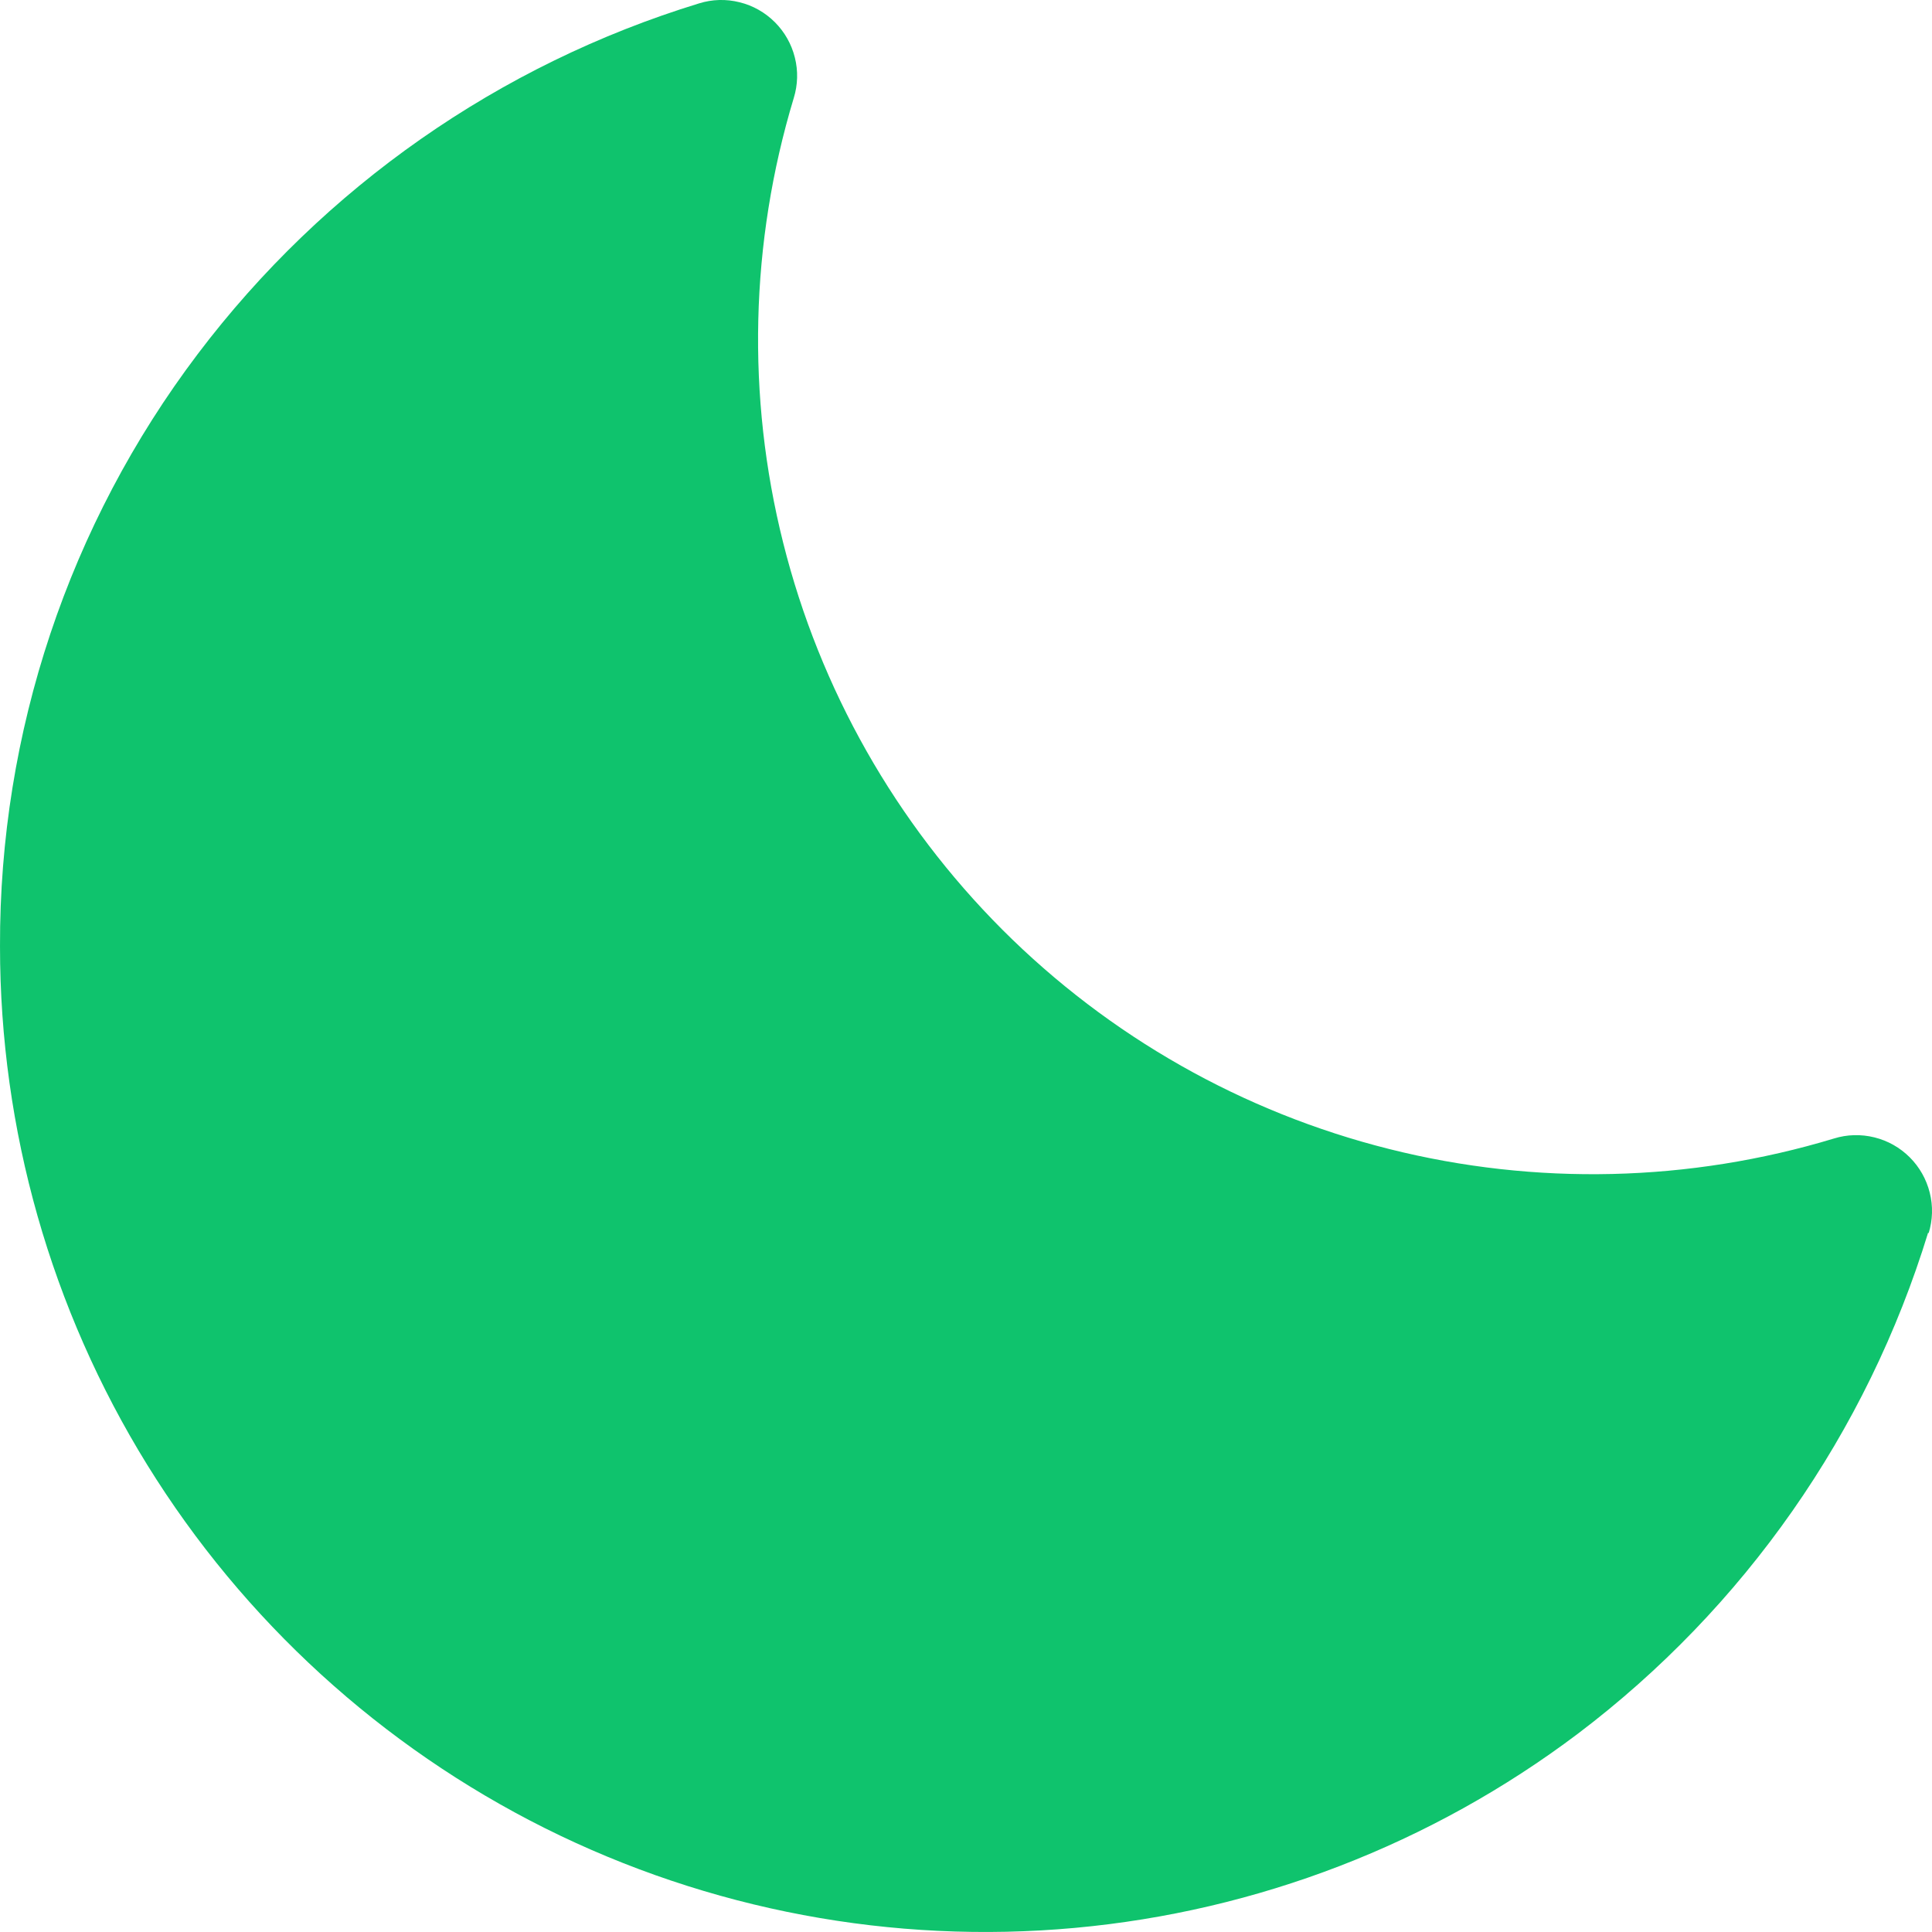 <svg xmlns="http://www.w3.org/2000/svg" width="24" height="24" viewBox="0 0 24 24" fill="none">
  <path d="M23.952 15.312C23.192 17.794 21.669 19.973 19.598 21.539C17.781 22.908 15.618 23.742 13.352 23.949C11.087 24.156 8.809 23.728 6.773 22.712C4.738 21.695 3.026 20.132 1.829 18.197C0.633 16.262 -0 14.031 5.75939e-05 11.756C-0.008 9.1 0.855 6.515 2.457 4.397C4.023 2.326 6.202 0.802 8.684 0.042C8.847 -0.009 9.021 -0.014 9.187 0.028C9.354 0.069 9.505 0.155 9.626 0.276C9.747 0.397 9.833 0.549 9.874 0.715C9.916 0.881 9.911 1.055 9.86 1.219C9.318 3.014 9.272 4.923 9.729 6.743C10.185 8.562 11.127 10.223 12.453 11.55C13.779 12.876 15.44 13.818 17.259 14.274C19.078 14.731 20.986 14.686 22.782 14.143C22.945 14.092 23.119 14.088 23.285 14.129C23.451 14.17 23.603 14.256 23.724 14.377C23.845 14.498 23.931 14.65 23.972 14.816C24.014 14.982 24.009 15.156 23.958 15.32L23.952 15.312Z" fill="#0FC36D"/>
</svg>